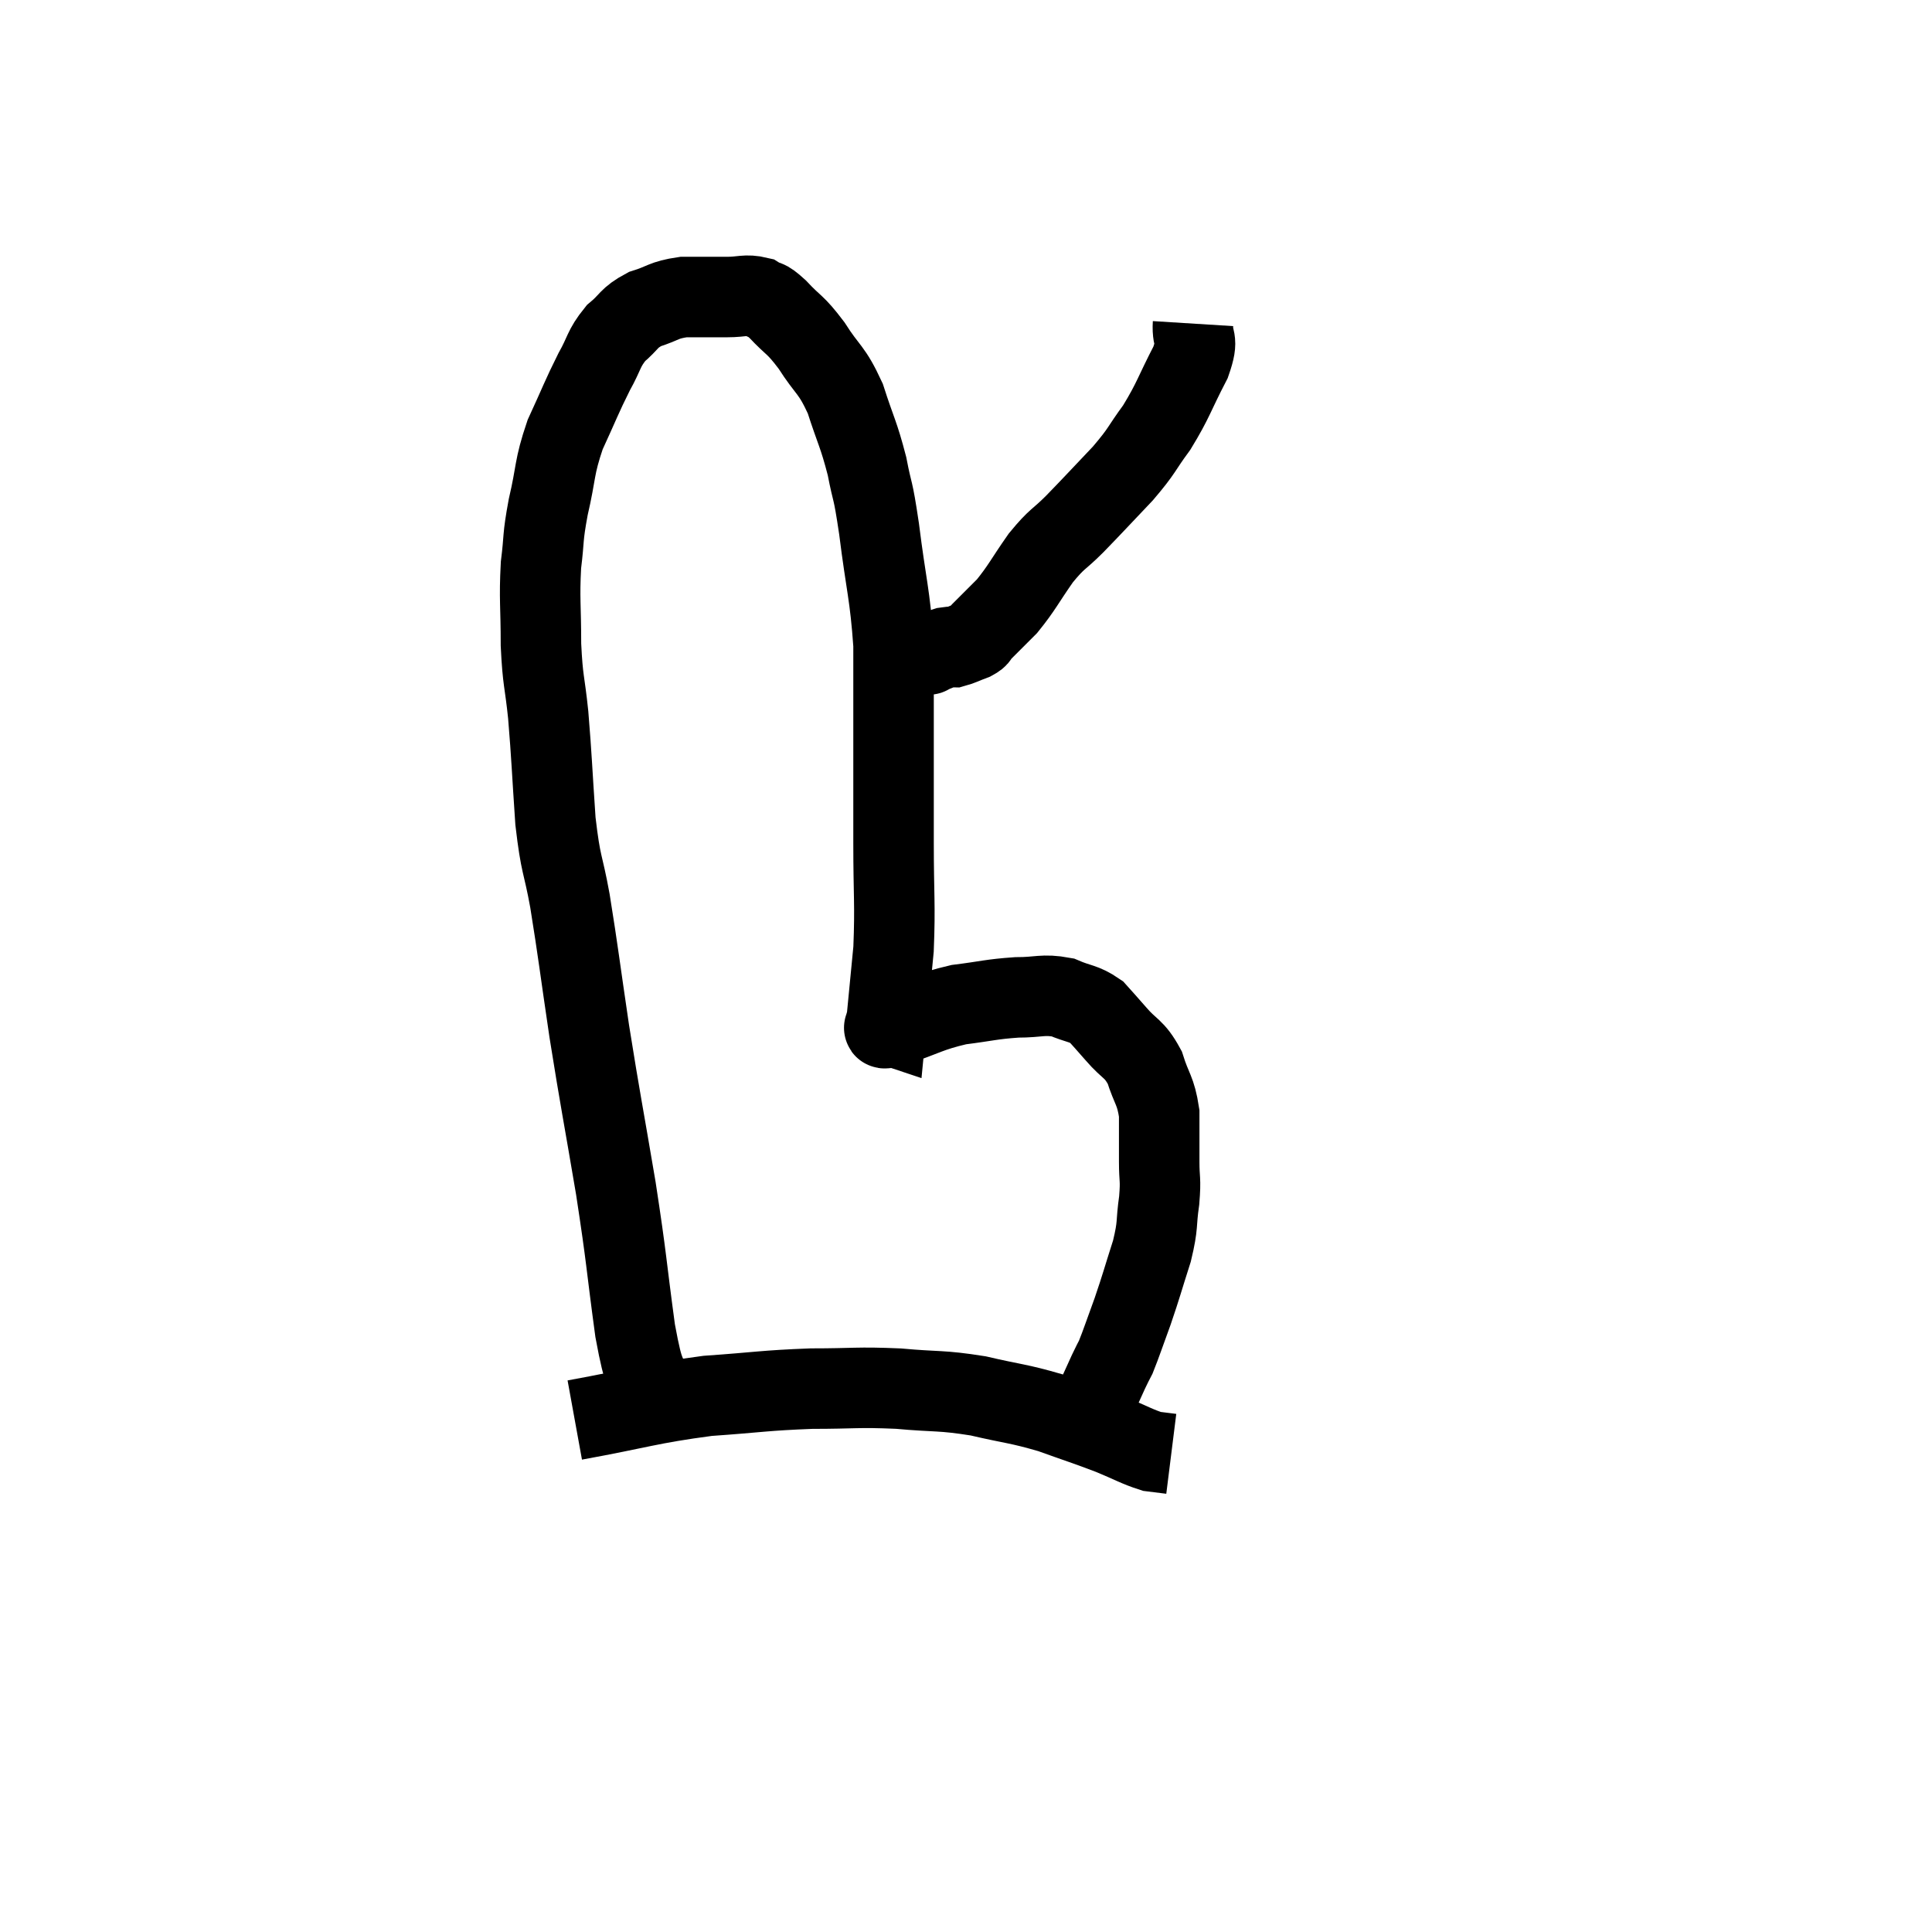 <svg width="48" height="48" viewBox="0 0 48 48" xmlns="http://www.w3.org/2000/svg"><path d="M 16.26 34.74 C 16.02 33.9, 16.02 34.365, 15.78 33.06 C 15.54 31.29, 15.585 31.38, 15.3 29.52 C 14.97 27.57, 14.925 27.405, 14.64 25.62 C 14.4 24, 14.37 23.685, 14.16 22.38 C 13.98 21.39, 13.935 21.555, 13.8 20.4 C 13.71 19.08, 13.71 18.855, 13.62 17.76 C 13.53 16.89, 13.485 16.95, 13.44 16.02 C 13.44 15.03, 13.395 14.895, 13.44 14.04 C 13.53 13.32, 13.47 13.41, 13.62 12.6 C 13.83 11.7, 13.755 11.64, 14.04 10.8 C 14.4 10.02, 14.445 9.87, 14.76 9.24 C 15.03 8.76, 14.985 8.67, 15.3 8.28 C 15.66 7.98, 15.6 7.905, 16.02 7.68 C 16.5 7.53, 16.47 7.455, 16.98 7.38 C 17.52 7.38, 17.595 7.38, 18.06 7.38 C 18.45 7.38, 18.525 7.305, 18.84 7.38 C 19.08 7.53, 18.99 7.38, 19.32 7.68 C 19.74 8.13, 19.74 8.025, 20.16 8.58 C 20.58 9.24, 20.655 9.15, 21 9.9 C 21.27 10.74, 21.33 10.77, 21.54 11.58 C 21.69 12.36, 21.675 12.03, 21.84 13.14 C 22.02 14.58, 22.11 14.745, 22.2 16.02 C 22.2 17.13, 22.2 17.01, 22.2 18.24 C 22.2 19.59, 22.2 19.605, 22.2 20.94 C 22.2 22.26, 22.245 22.455, 22.2 23.58 C 22.11 24.51, 22.065 24.975, 22.02 25.44 C 22.02 25.44, 22.02 25.44, 22.02 25.44 C 22.02 25.44, 22.02 25.44, 22.02 25.44 C 22.02 25.44, 21.975 25.425, 22.02 25.44 C 22.11 25.47, 21.75 25.62, 22.2 25.5 C 23.01 25.23, 23.055 25.14, 23.82 24.96 C 24.54 24.87, 24.615 24.825, 25.26 24.78 C 25.83 24.78, 25.905 24.69, 26.4 24.78 C 26.82 24.96, 26.91 24.915, 27.24 25.14 C 27.48 25.41, 27.42 25.335, 27.72 25.68 C 28.08 26.1, 28.17 26.025, 28.44 26.52 C 28.62 27.09, 28.71 27.075, 28.8 27.66 C 28.8 28.26, 28.8 28.32, 28.8 28.86 C 28.8 29.34, 28.845 29.265, 28.8 29.82 C 28.71 30.45, 28.785 30.39, 28.62 31.08 C 28.38 31.83, 28.365 31.92, 28.14 32.58 C 27.93 33.15, 27.87 33.345, 27.72 33.72 C 27.63 33.9, 27.66 33.825, 27.54 34.08 C 27.39 34.41, 27.33 34.545, 27.24 34.74 C 27.21 34.8, 27.24 34.77, 27.18 34.86 L 27 35.1" fill="none" stroke="black" stroke-width="2"></path><path d="M 14.28 35.28 C 15.93 34.98, 16.11 34.875, 17.58 34.68 C 18.87 34.59, 18.975 34.545, 20.16 34.5 C 21.24 34.5, 21.285 34.455, 22.32 34.5 C 23.31 34.59, 23.355 34.53, 24.3 34.68 C 25.2 34.89, 25.275 34.86, 26.1 35.1 C 26.85 35.37, 26.97 35.4, 27.6 35.64 C 28.11 35.85, 28.245 35.94, 28.62 36.06 C 28.86 36.09, 28.98 36.105, 29.1 36.12 L 29.1 36.12" fill="none" stroke="black" stroke-width="2"></path><path d="M 29.64 8.04 C 29.61 8.52, 29.805 8.355, 29.58 9 C 29.16 9.81, 29.16 9.93, 28.74 10.62 C 28.32 11.19, 28.41 11.16, 27.9 11.76 C 27.3 12.39, 27.21 12.495, 26.7 13.02 C 26.28 13.44, 26.28 13.35, 25.86 13.86 C 25.44 14.46, 25.395 14.595, 25.02 15.06 C 24.69 15.39, 24.57 15.51, 24.36 15.72 C 24.27 15.81, 24.345 15.81, 24.18 15.9 C 23.94 15.99, 23.865 16.035, 23.7 16.08 C 23.61 16.08, 23.61 16.065, 23.52 16.08 C 23.43 16.11, 23.46 16.095, 23.34 16.14 C 23.19 16.2, 23.115 16.23, 23.04 16.26 C 23.04 16.26, 23.115 16.26, 23.04 16.26 L 22.74 16.26" fill="none" stroke="black" stroke-width="2"></path></svg>